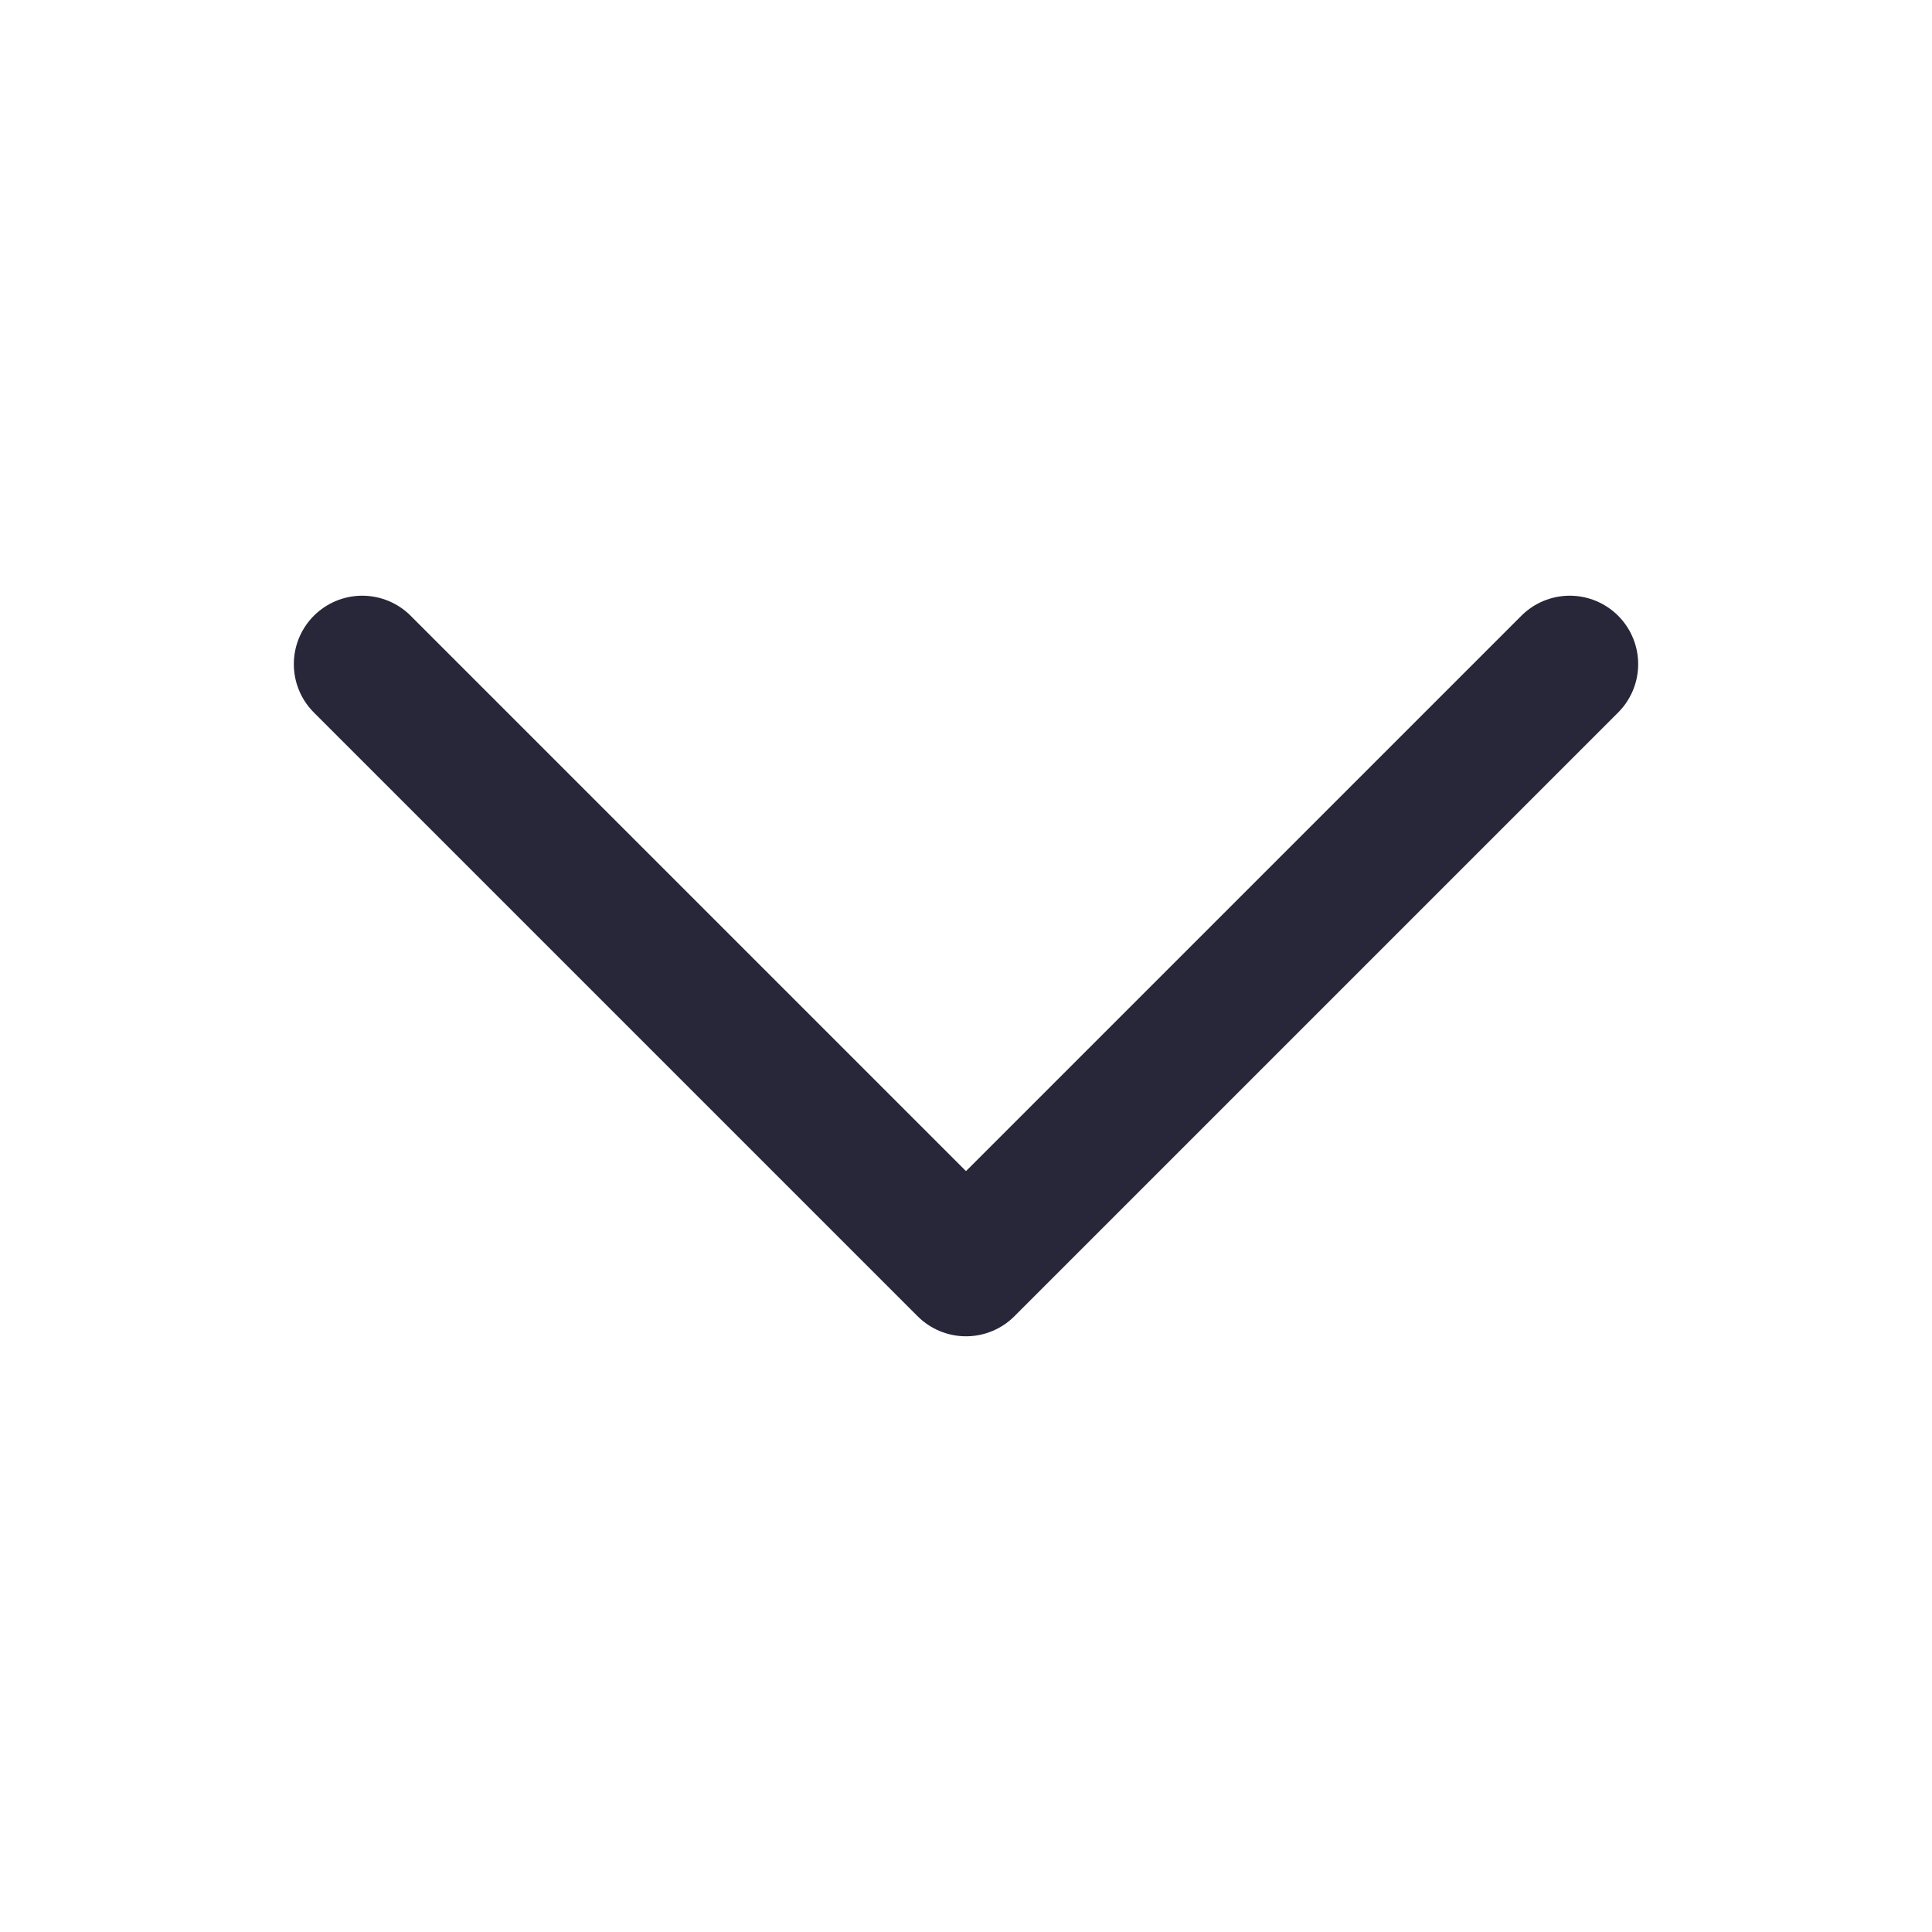 <svg xmlns="http://www.w3.org/2000/svg" fill="none" viewBox="0 0 24 24" stroke-width="1.7" stroke="#282739" class="w-6 h-6">
  <path stroke-linecap="round" stroke-linejoin="round" d="m19.5 8.25-7.5 7.5-7.5-7.5" />
</svg>
